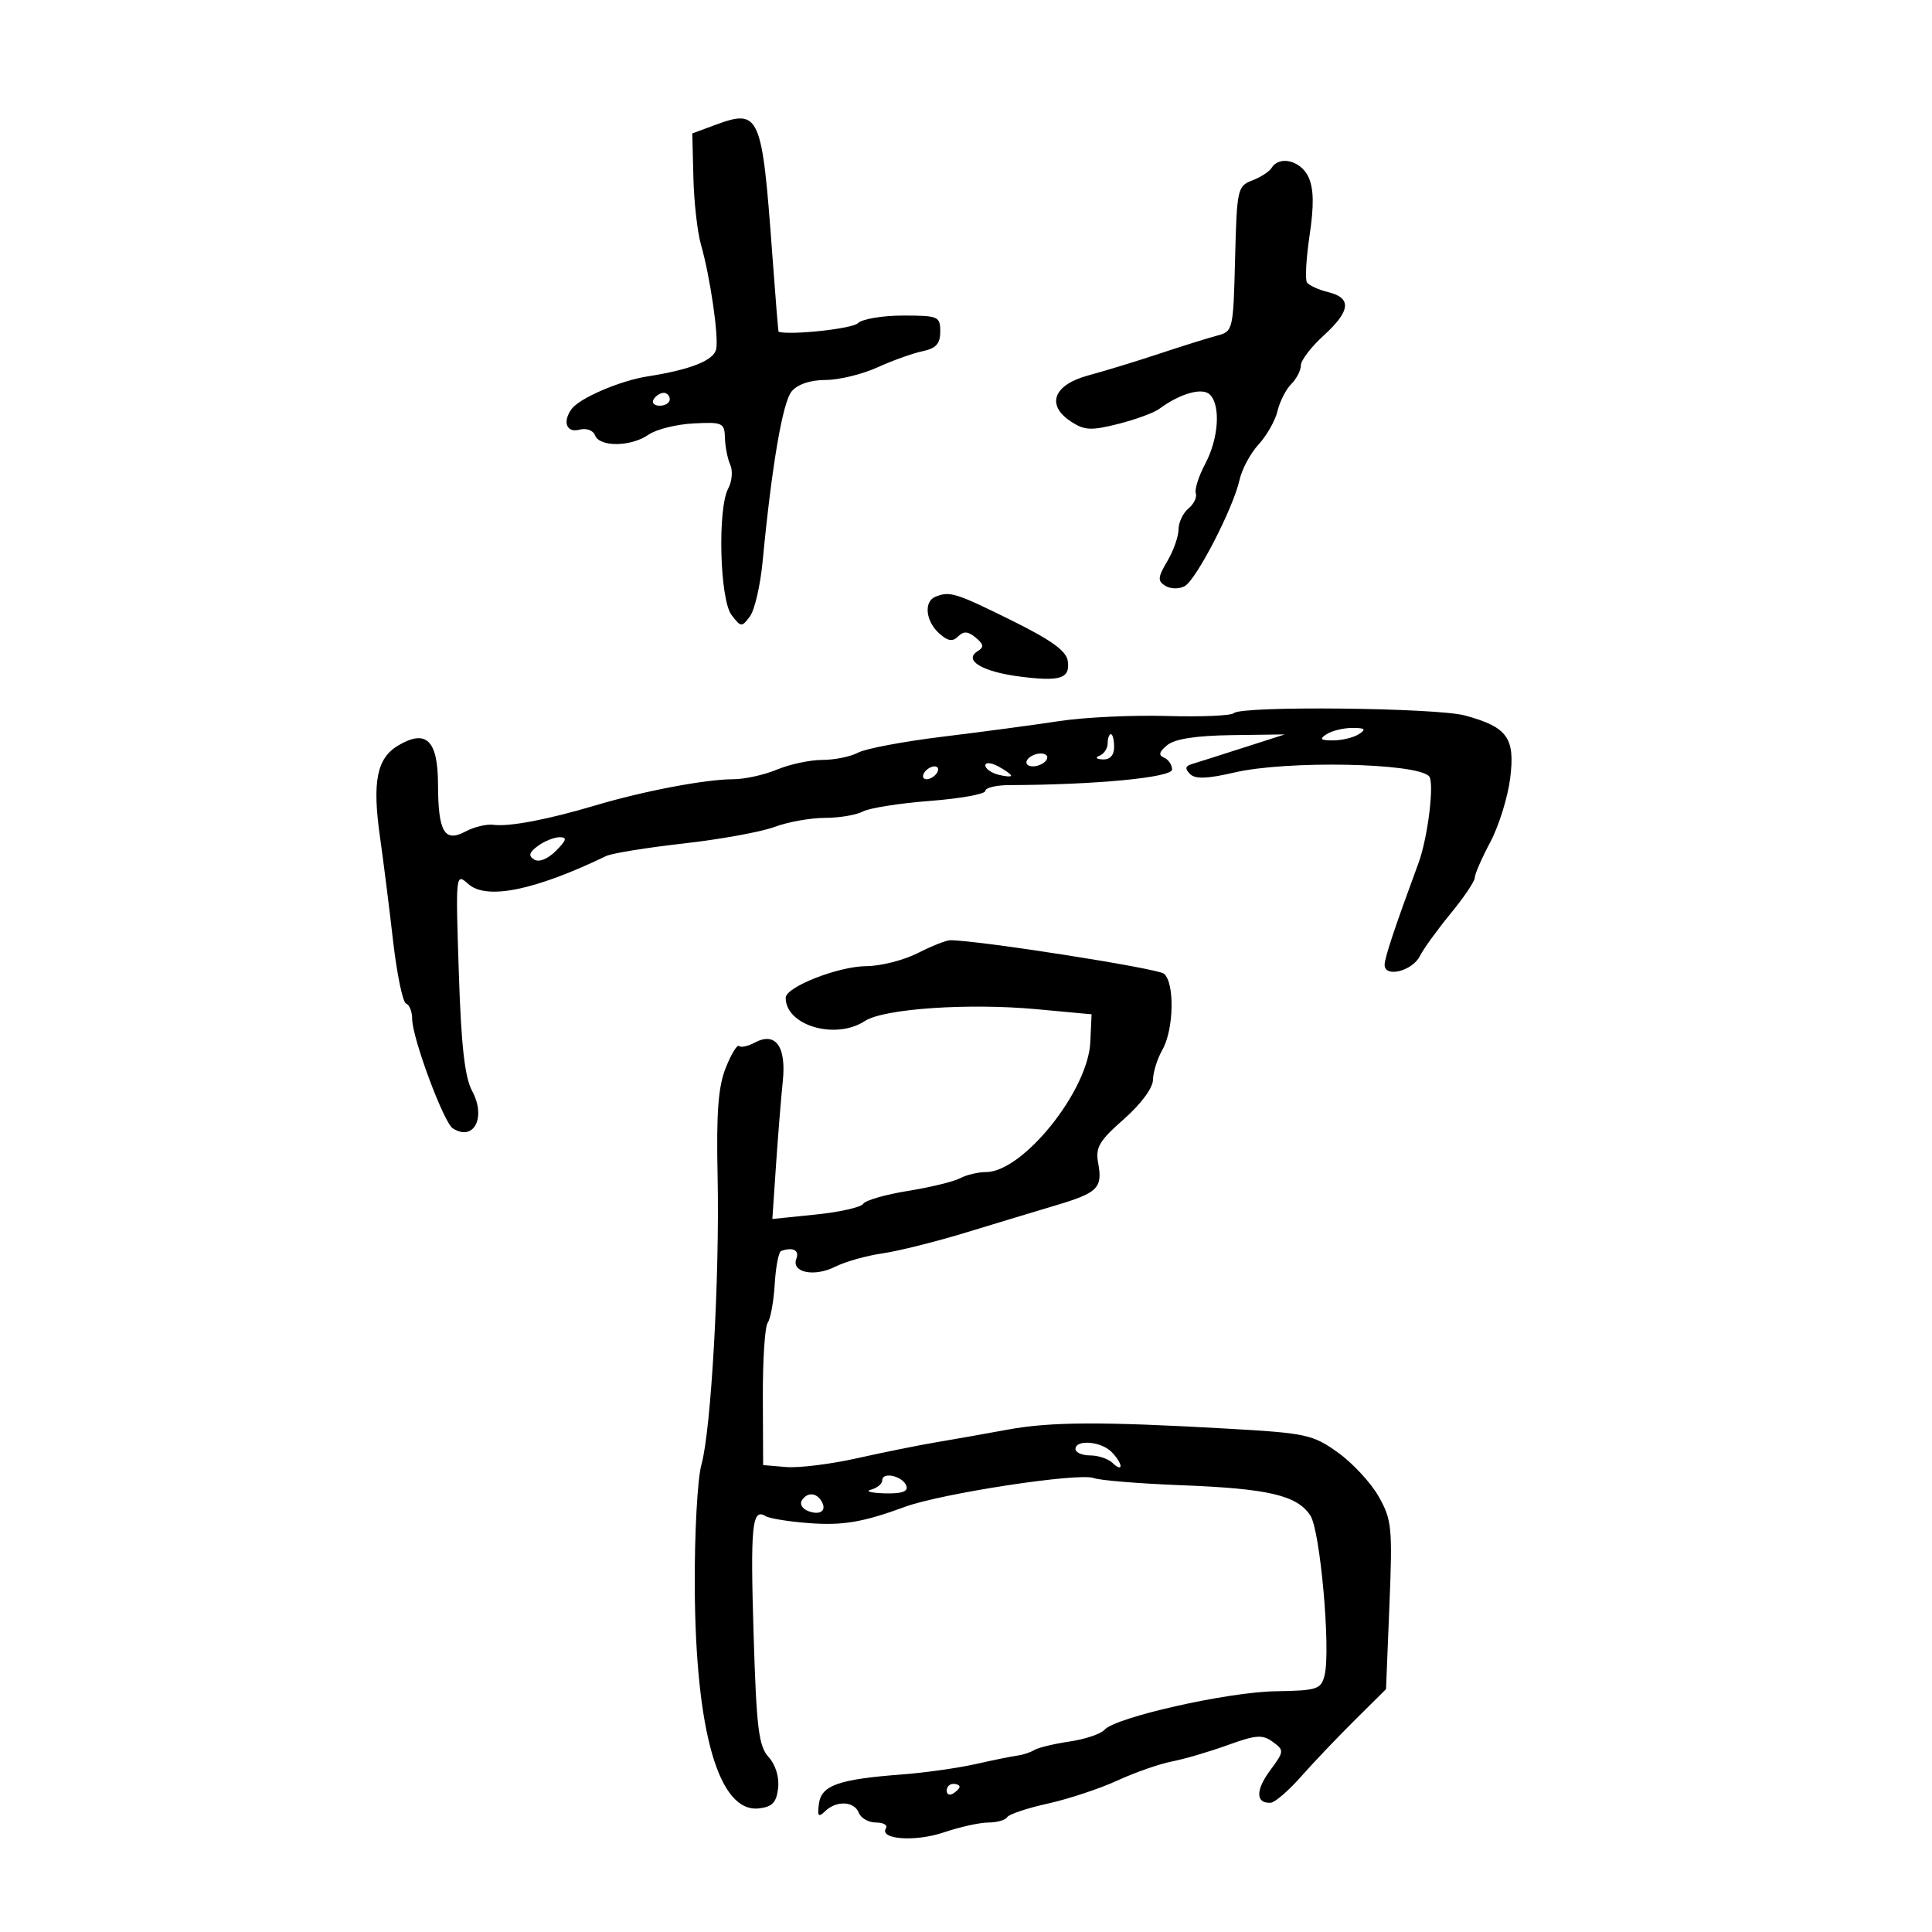 <svg xmlns="http://www.w3.org/2000/svg" width="300" height="300" viewBox="0 0 300 300" version="1.1">
	<path d="M 111 19.423 L 107.500 20.717 107.670 27.601 C 107.763 31.387, 108.293 36.063, 108.847 37.992 C 110.261 42.916, 111.613 52.175, 111.212 54.193 C 110.860 55.965, 107.249 57.402, 100.500 58.457 C 96.282 59.116, 90.004 61.814, 88.765 63.500 C 87.317 65.471, 87.960 67.244, 89.935 66.727 C 91.054 66.435, 92.096 66.807, 92.404 67.611 C 93.110 69.449, 98.006 69.385, 100.696 67.501 C 101.873 66.676, 105.010 65.889, 107.668 65.751 C 112.207 65.515, 112.504 65.652, 112.569 68 C 112.606 69.375, 112.978 71.252, 113.396 72.172 C 113.813 73.091, 113.669 74.749, 113.077 75.856 C 111.396 78.996, 111.768 93.113, 113.594 95.500 C 115.053 97.407, 115.185 97.417, 116.449 95.713 C 117.178 94.730, 118.064 90.905, 118.417 87.213 C 119.853 72.216, 121.532 62.405, 122.948 60.750 C 123.880 59.660, 125.860 59, 128.195 59 C 130.259 59, 133.871 58.125, 136.223 57.056 C 138.575 55.987, 141.738 54.853, 143.250 54.537 C 145.356 54.096, 146 53.381, 146 51.481 C 146 49.125, 145.708 49, 140.200 49 C 137.010 49, 133.863 49.537, 133.208 50.192 C 132.357 51.043, 122.924 52.065, 120.899 51.527 C 120.844 51.512, 120.403 46.100, 119.920 39.500 C 118.319 17.627, 117.972 16.845, 111 19.423 M 197.462 26.062 C 197.101 26.646, 195.739 27.529, 194.436 28.024 C 192.162 28.889, 192.055 29.379, 191.783 40.190 C 191.505 51.263, 191.457 51.467, 189 52.112 C 187.625 52.473, 183.575 53.739, 180 54.926 C 176.425 56.113, 171.475 57.628, 169 58.292 C 163.565 59.751, 162.386 62.896, 166.310 65.467 C 168.397 66.835, 169.435 66.887, 173.621 65.832 C 176.305 65.155, 179.175 64.104, 180 63.494 C 183.259 61.088, 186.715 60.115, 187.877 61.277 C 189.573 62.973, 189.226 68.104, 187.151 72.015 C 186.133 73.932, 185.473 75.995, 185.684 76.600 C 185.894 77.205, 185.377 78.272, 184.533 78.972 C 183.690 79.672, 183 81.133, 183 82.218 C 183 83.303, 182.217 85.517, 181.259 87.138 C 179.770 89.660, 179.726 90.213, 180.956 90.973 C 181.746 91.461, 183.091 91.485, 183.946 91.027 C 185.746 90.061, 191.503 78.910, 192.479 74.500 C 192.844 72.850, 194.178 70.375, 195.443 69 C 196.707 67.625, 198.026 65.294, 198.373 63.820 C 198.719 62.346, 199.677 60.466, 200.502 59.641 C 201.326 58.817, 202 57.508, 202 56.732 C 202 55.956, 203.575 53.888, 205.500 52.136 C 209.713 48.302, 209.939 46.268, 206.250 45.365 C 204.738 44.995, 203.249 44.313, 202.943 43.850 C 202.637 43.387, 202.824 40.084, 203.357 36.512 C 204.049 31.882, 204 29.295, 203.186 27.508 C 202.019 24.947, 198.673 24.101, 197.462 26.062 M 101.500 62 C 101.160 62.550, 101.584 63, 102.441 63 C 103.298 63, 104 62.550, 104 62 C 104 61.450, 103.577 61, 103.059 61 C 102.541 61, 101.840 61.450, 101.500 62 M 145.250 92.662 C 143.422 93.400, 143.724 96.440, 145.814 98.331 C 147.175 99.563, 147.913 99.687, 148.771 98.829 C 149.630 97.970, 150.312 98.014, 151.505 99.004 C 152.761 100.047, 152.824 100.490, 151.806 101.120 C 149.566 102.504, 152.497 104.293, 158.226 105.038 C 164.655 105.874, 166.197 105.383, 165.803 102.623 C 165.581 101.069, 163.223 99.375, 157 96.300 C 148.380 92.041, 147.480 91.763, 145.250 92.662 M 191.602 110.731 C 191.200 111.133, 186.512 111.335, 181.185 111.179 C 175.858 111.024, 168.350 111.379, 164.500 111.968 C 160.650 112.557, 152.520 113.646, 146.434 114.386 C 140.348 115.127, 134.415 116.243, 133.250 116.866 C 132.085 117.490, 129.582 118, 127.688 118 C 125.794 118, 122.629 118.675, 120.654 119.500 C 118.680 120.325, 115.614 121, 113.842 121 C 109.591 121, 99.959 122.827, 92.500 125.048 C 85.040 127.270, 79.083 128.403, 76.599 128.075 C 75.554 127.936, 73.612 128.405, 72.284 129.115 C 69.016 130.865, 68.035 129.185, 68.015 121.800 C 67.997 114.951, 66.194 113.182, 61.848 115.749 C 58.505 117.723, 57.779 121.373, 59.009 130 C 59.519 133.575, 60.426 140.775, 61.024 146 C 61.622 151.225, 62.537 155.650, 63.056 155.833 C 63.575 156.017, 64 157.087, 64 158.212 C 64 161.131, 68.893 174.312, 70.311 175.213 C 73.577 177.290, 75.529 173.529, 73.318 169.420 C 72.162 167.271, 71.614 162.408, 71.244 151 C 70.743 135.601, 70.753 135.512, 72.722 137.271 C 75.541 139.790, 83.016 138.272, 94.119 132.926 C 95.010 132.497, 100.410 131.621, 106.119 130.978 C 111.829 130.336, 118.197 129.178, 120.270 128.405 C 122.344 127.632, 125.861 127, 128.086 127 C 130.311 127, 132.962 126.556, 133.976 126.013 C 134.991 125.470, 139.686 124.728, 144.411 124.365 C 149.135 124.002, 153 123.303, 153 122.812 C 153 122.321, 154.688 121.914, 156.750 121.909 C 170.078 121.872, 182 120.731, 182 119.492 C 182 118.763, 181.438 117.932, 180.750 117.646 C 179.842 117.268, 179.982 116.734, 181.261 115.694 C 182.440 114.736, 185.744 114.226, 191.261 114.151 L 199.500 114.040 193 116.127 C 189.425 117.275, 185.862 118.406, 185.083 118.640 C 184.040 118.953, 183.960 119.360, 184.781 120.181 C 185.602 121.002, 187.430 120.941, 191.698 119.949 C 199.807 118.065, 219.883 118.450, 221.898 120.527 C 222.770 121.427, 221.728 130.033, 220.267 134 C 216.542 144.109, 215.008 148.722, 215.004 149.820 C 214.998 151.862, 219.303 150.793, 220.475 148.461 C 221.039 147.339, 223.188 144.368, 225.250 141.858 C 227.313 139.348, 229 136.845, 229 136.296 C 229 135.747, 230.087 133.254, 231.415 130.757 C 232.743 128.259, 234.131 123.797, 234.501 120.841 C 235.284 114.571, 234.086 112.906, 227.500 111.105 C 223.062 109.891, 192.757 109.576, 191.602 110.731 M 206 114 C 204.813 114.767, 205.021 114.969, 207 114.969 C 208.375 114.969, 210.175 114.533, 211 114 C 212.187 113.233, 211.979 113.031, 210 113.031 C 208.625 113.031, 206.825 113.467, 206 114 M 172 115.417 C 172 116.196, 171.438 117.060, 170.750 117.338 C 170.003 117.639, 170.205 117.874, 171.250 117.921 C 172.360 117.971, 173 117.268, 173 116 C 173 114.900, 172.775 114, 172.500 114 C 172.225 114, 172 114.638, 172 115.417 M 159.500 118 C 159.160 118.550, 159.557 119, 160.382 119 C 161.207 119, 162.160 118.550, 162.500 118 C 162.840 117.450, 162.443 117, 161.618 117 C 160.793 117, 159.840 117.450, 159.500 118 M 153 118.848 C 153 119.353, 153.900 120.002, 155 120.290 C 156.100 120.577, 157 120.646, 157 120.442 C 157 120.237, 156.100 119.589, 155 119 C 153.895 118.409, 153 118.341, 153 118.848 M 143.500 120 C 143.160 120.550, 143.332 121, 143.882 121 C 144.432 121, 145.160 120.550, 145.500 120 C 145.840 119.450, 145.668 119, 145.118 119 C 144.568 119, 143.840 119.450, 143.500 120 M 83.540 131.347 C 82.153 132.362, 82.007 132.886, 82.949 133.469 C 83.702 133.934, 85.048 133.397, 86.323 132.121 C 87.971 130.474, 88.103 130, 86.913 130 C 86.071 130, 84.553 130.606, 83.540 131.347 M 142.500 148 C 140.342 149.100, 136.760 150.010, 134.539 150.022 C 130.174 150.046, 122 153.252, 122 154.940 C 122 159.253, 129.745 161.523, 134.293 158.544 C 137.219 156.627, 150.364 155.725, 161 156.712 L 169.500 157.500 169.304 161.815 C 168.960 169.392, 158.833 182, 153.090 182 C 151.868 182, 150.067 182.429, 149.087 182.954 C 148.107 183.478, 144.458 184.366, 140.978 184.926 C 137.499 185.486, 134.380 186.385, 134.048 186.922 C 133.716 187.459, 130.404 188.210, 126.687 188.591 L 119.930 189.283 120.500 180.892 C 120.814 176.276, 121.287 170.424, 121.552 167.886 C 122.115 162.484, 120.429 160.165, 117.195 161.895 C 116.133 162.464, 115.035 162.702, 114.757 162.423 C 114.478 162.145, 113.553 163.659, 112.702 165.787 C 111.522 168.736, 111.219 172.735, 111.428 182.579 C 111.762 198.278, 110.429 222.057, 108.913 227.445 C 108.303 229.614, 107.839 238.138, 107.882 246.386 C 108.001 268.996, 111.633 281.527, 117.858 280.806 C 119.926 280.566, 120.571 279.883, 120.825 277.662 C 121.021 275.947, 120.435 274.034, 119.345 272.829 C 117.803 271.125, 117.464 268.351, 117.020 253.816 C 116.503 236.892, 116.781 234.128, 118.870 235.419 C 119.471 235.791, 122.559 236.285, 125.731 236.518 C 130.900 236.897, 134.044 236.359, 140.500 233.989 C 146.233 231.884, 167.602 228.627, 169.855 229.515 C 170.760 229.871, 176.900 230.372, 183.500 230.628 C 196.993 231.151, 201.432 232.198, 203.478 235.339 C 205.014 237.697, 206.659 256.240, 205.679 260.142 C 205.130 262.325, 204.563 262.509, 198.038 262.619 C 190.556 262.744, 173.178 266.665, 171.500 268.606 C 170.950 269.242, 168.518 270.057, 166.095 270.418 C 163.673 270.778, 161.206 271.373, 160.613 271.739 C 160.020 272.106, 158.852 272.493, 158.018 272.600 C 157.183 272.708, 154.250 273.303, 151.500 273.923 C 148.750 274.543, 143.575 275.272, 140 275.542 C 130.218 276.282, 127.557 277.220, 127.165 280.067 C 126.895 282.033, 127.077 282.260, 128.115 281.250 C 129.869 279.543, 132.662 279.676, 133.362 281.500 C 133.678 282.325, 134.878 283, 136.028 283 C 137.177 283, 137.870 283.402, 137.566 283.893 C 136.489 285.635, 142.135 286.033, 146.570 284.528 C 149.045 283.688, 152.153 283, 153.476 283 C 154.799 283, 156.113 282.626, 156.395 282.169 C 156.678 281.712, 159.517 280.763, 162.704 280.060 C 165.892 279.356, 170.750 277.747, 173.500 276.484 C 176.250 275.220, 180.075 273.884, 182 273.513 C 183.925 273.142, 187.811 272.001, 190.636 270.976 C 195.030 269.382, 196.042 269.310, 197.635 270.475 C 199.435 271.791, 199.420 271.940, 197.203 274.940 C 194.940 278, 194.984 280.067, 197.309 279.930 C 197.964 279.891, 200.075 278.075, 202 275.896 C 203.925 273.716, 207.687 269.763, 210.361 267.112 L 215.221 262.291 215.749 249.278 C 216.239 237.188, 216.121 235.989, 214.082 232.382 C 212.875 230.247, 210.022 227.168, 207.741 225.539 C 203.836 222.751, 202.831 222.535, 190.547 221.837 C 171.072 220.730, 163.146 220.765, 156.500 221.988 C 153.200 222.596, 148.250 223.471, 145.500 223.933 C 142.750 224.395, 137.159 225.522, 133.075 226.437 C 128.991 227.351, 124.041 227.965, 122.075 227.800 L 118.500 227.500 118.454 217 C 118.429 211.225, 118.768 206.002, 119.208 205.393 C 119.648 204.783, 120.139 202.083, 120.300 199.393 C 120.460 196.702, 120.908 194.387, 121.296 194.250 C 123.117 193.603, 124.163 194.134, 123.658 195.449 C 122.834 197.597, 126.436 198.337, 129.700 196.691 C 131.240 195.914, 134.525 194.986, 137 194.630 C 139.475 194.273, 145.325 192.812, 150 191.384 C 154.675 189.956, 160.975 188.050, 164 187.148 C 170.467 185.220, 171.230 184.458, 170.527 180.626 C 170.077 178.173, 170.659 177.172, 174.500 173.791 C 177.169 171.442, 179.014 168.949, 179.035 167.665 C 179.055 166.474, 179.714 164.375, 180.500 163 C 182.280 159.886, 182.428 152.600, 180.739 151.199 C 179.727 150.358, 151.908 146, 147.557 146 C 146.933 146, 144.658 146.900, 142.500 148 M 167 225 C 167 225.550, 168.035 226, 169.300 226 C 170.565 226, 172.140 226.540, 172.800 227.200 C 173.460 227.860, 174 228.053, 174 227.629 C 174 227.204, 173.357 226.214, 172.571 225.429 C 170.942 223.799, 167 223.496, 167 225 M 137 229.853 C 137 230.403, 136.213 231.059, 135.250 231.311 C 134.287 231.562, 135.225 231.820, 137.333 231.884 C 139.992 231.964, 141.039 231.617, 140.750 230.750 C 140.244 229.228, 137 228.453, 137 229.853 M 124.496 233.007 C 124.153 233.561, 124.596 234.292, 125.480 234.631 C 127.394 235.365, 128.461 234.556, 127.541 233.067 C 126.711 231.723, 125.306 231.696, 124.496 233.007 M 147 278.059 C 147 278.641, 147.450 278.840, 148 278.500 C 148.550 278.160, 149 277.684, 149 277.441 C 149 277.198, 148.550 277, 148 277 C 147.450 277, 147 277.477, 147 278.059" stroke="none" fill="black" fill-rule="evenodd"/>
</svg>